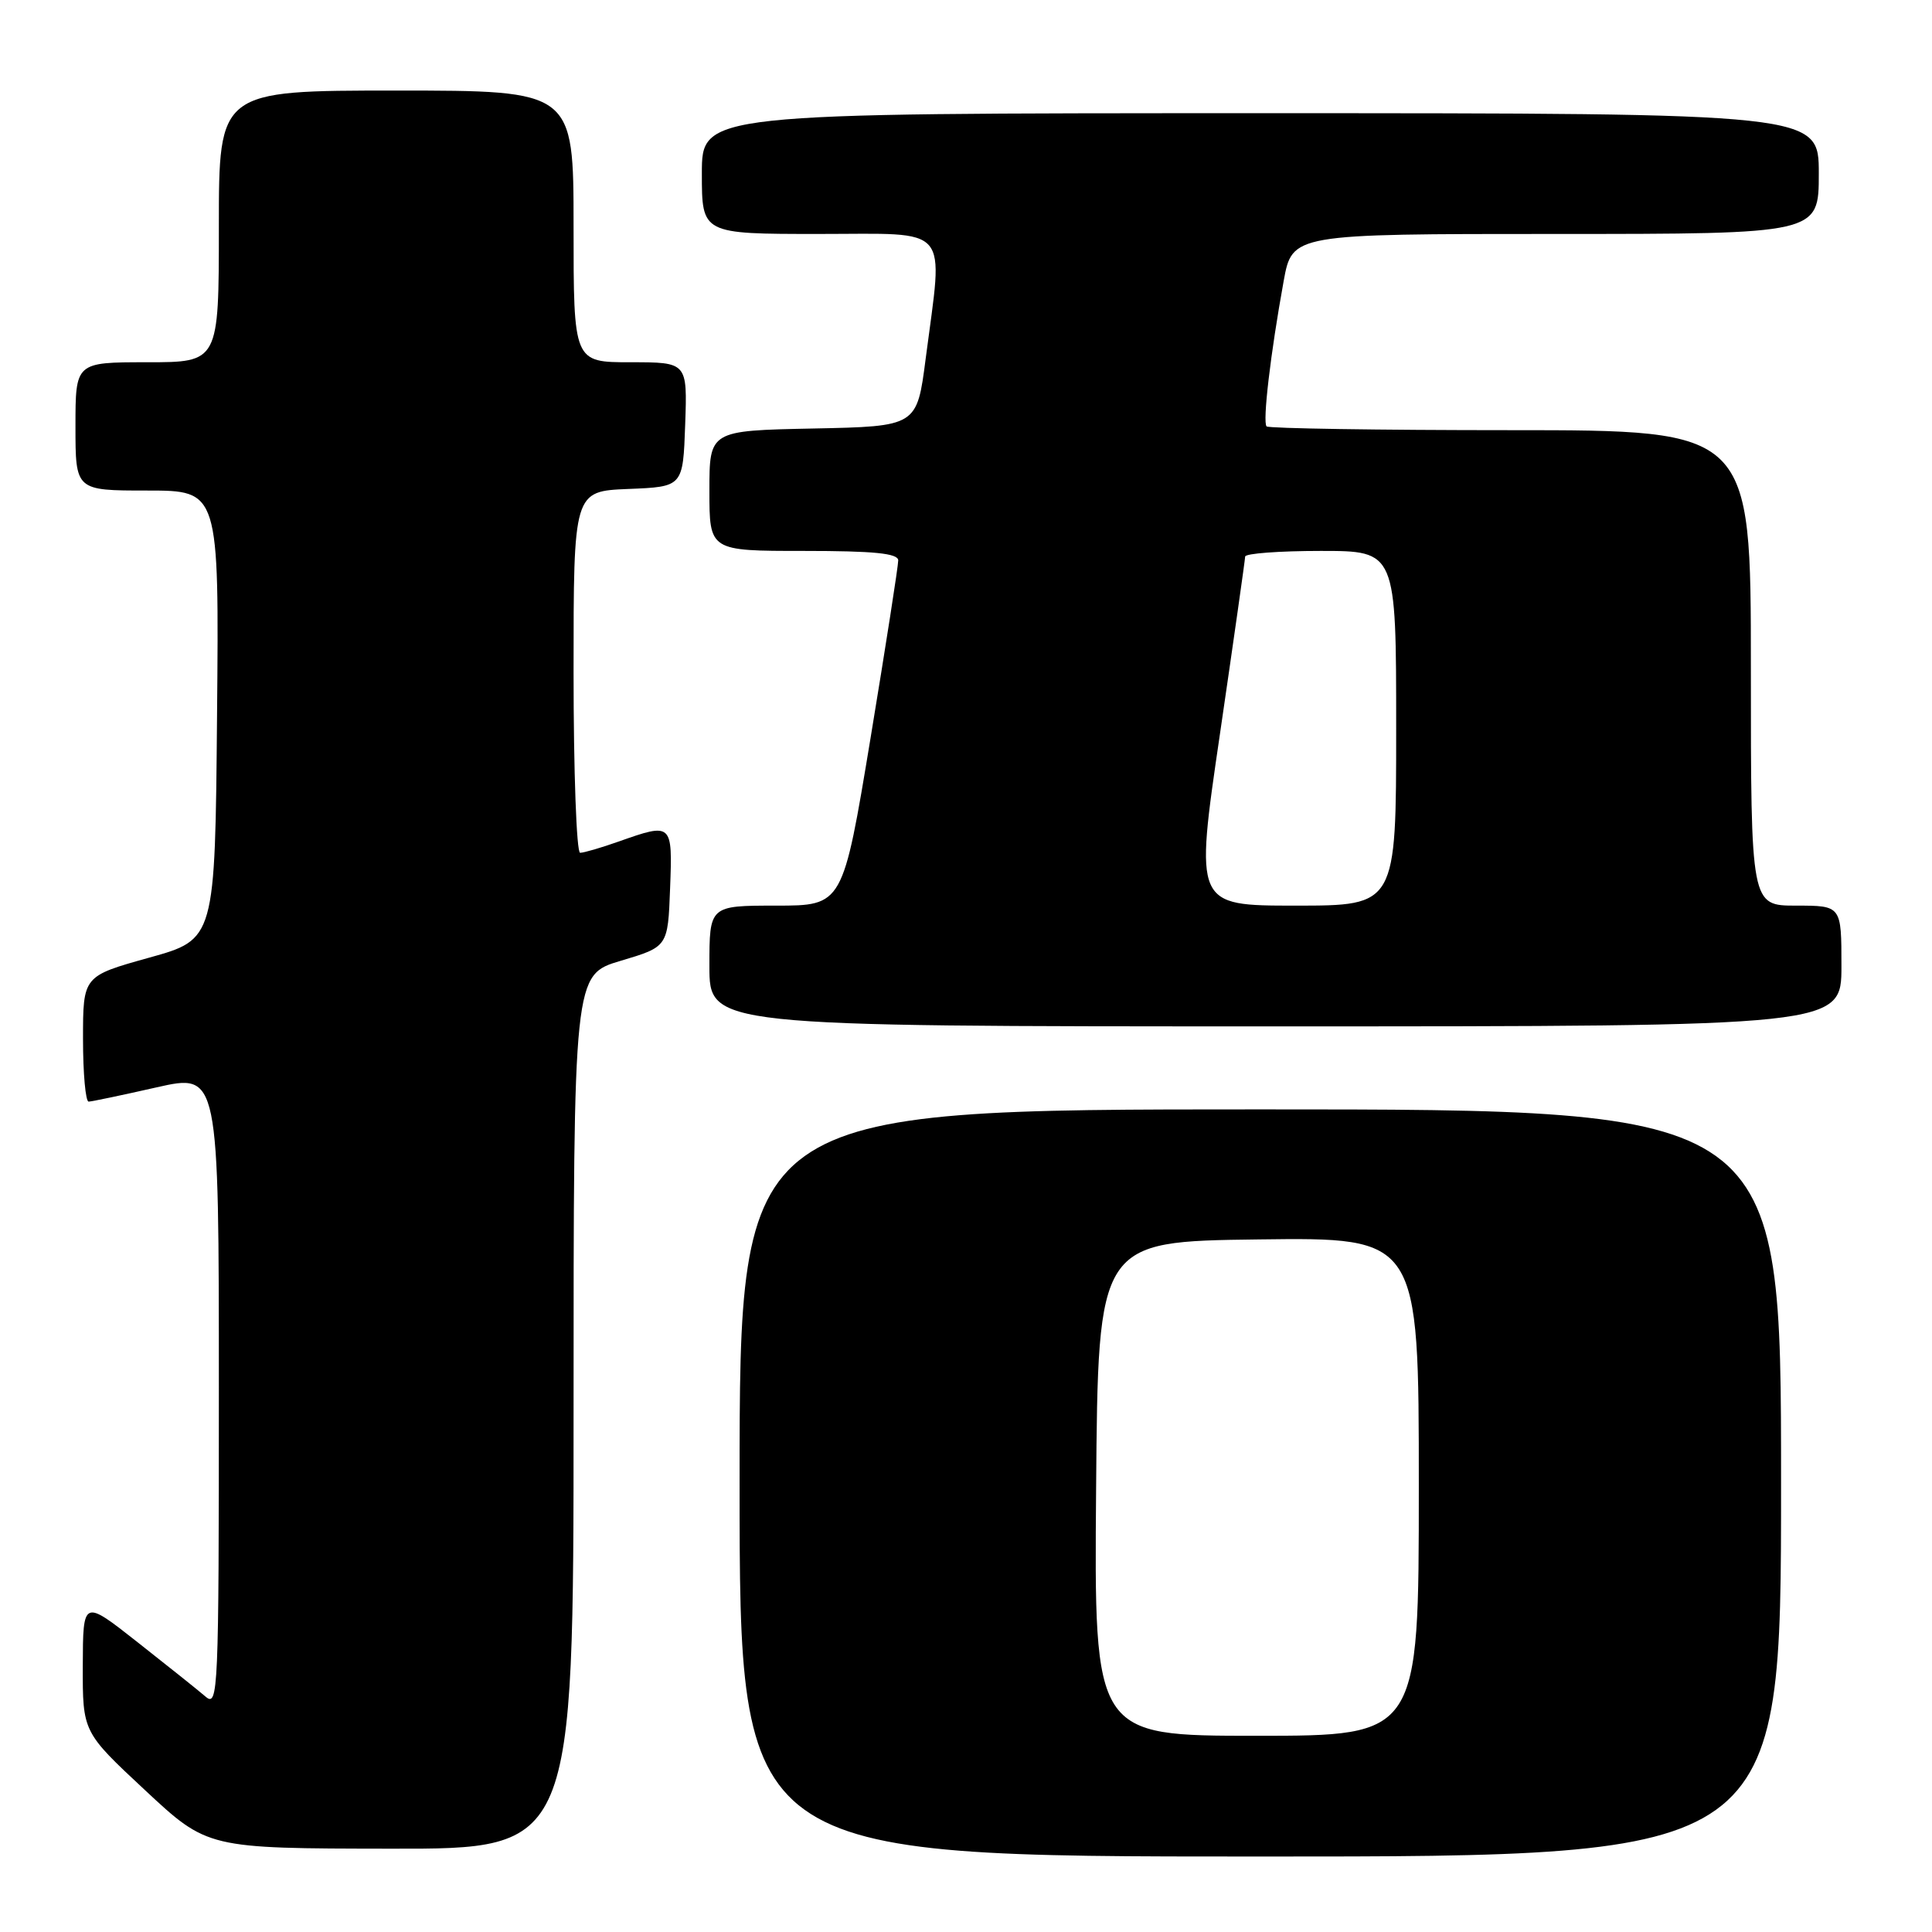 <?xml version="1.0" encoding="UTF-8" standalone="no"?>
<!DOCTYPE svg PUBLIC "-//W3C//DTD SVG 1.1//EN" "http://www.w3.org/Graphics/SVG/1.1/DTD/svg11.dtd" >
<svg xmlns="http://www.w3.org/2000/svg" xmlns:xlink="http://www.w3.org/1999/xlink" version="1.1" viewBox="0 0 256 256">
 <g >
 <path fill="currentColor"
d=" M 236.00 196.50 C 236.00 147.00 236.00 147.00 167.00 147.00 C 98.00 147.00 98.00 147.00 98.00 196.50 C 98.00 246.00 98.00 246.00 167.00 246.00 C 236.00 246.00 236.00 246.00 236.00 196.50 Z  M 76.00 187.09 C 76.00 129.17 76.00 129.17 82.25 127.31 C 88.50 125.45 88.50 125.45 88.79 117.72 C 89.12 109.04 89.08 109.00 82.00 111.50 C 79.66 112.33 77.36 113.00 76.87 113.00 C 76.39 113.00 76.00 102.22 76.00 89.04 C 76.00 65.09 76.00 65.09 83.25 64.79 C 90.50 64.50 90.50 64.50 90.79 56.25 C 91.08 48.00 91.08 48.00 83.54 48.00 C 76.00 48.00 76.00 48.00 76.00 30.00 C 76.00 12.00 76.00 12.00 52.50 12.00 C 29.00 12.00 29.00 12.00 29.00 30.00 C 29.00 48.00 29.00 48.00 19.50 48.00 C 10.00 48.00 10.00 48.00 10.00 56.50 C 10.00 65.00 10.00 65.00 19.51 65.00 C 29.03 65.00 29.03 65.00 28.76 94.73 C 28.50 124.47 28.50 124.47 19.75 126.90 C 11.00 129.34 11.00 129.34 11.00 137.67 C 11.00 142.25 11.34 145.99 11.75 145.97 C 12.16 145.96 16.21 145.11 20.75 144.08 C 29.00 142.22 29.00 142.22 29.00 184.26 C 29.00 224.21 28.91 226.24 27.25 224.82 C 26.29 223.99 22.24 220.76 18.25 217.62 C 11.00 211.91 11.00 211.91 10.97 220.71 C 10.95 229.50 10.95 229.50 19.22 237.21 C 27.50 244.93 27.50 244.93 51.75 244.96 C 76.00 245.00 76.00 245.00 76.00 187.09 Z  M 244.00 128.00 C 244.00 120.00 244.00 120.00 238.00 120.00 C 232.00 120.00 232.00 120.00 232.00 88.50 C 232.00 57.00 232.00 57.00 200.17 57.00 C 182.66 57.00 168.11 56.77 167.83 56.50 C 167.28 55.94 168.34 46.88 170.09 37.25 C 171.23 31.00 171.23 31.00 206.11 31.00 C 241.00 31.00 241.00 31.00 241.00 23.00 C 241.00 15.00 241.00 15.00 167.00 15.00 C 93.00 15.00 93.00 15.00 93.00 23.00 C 93.00 31.00 93.00 31.00 108.50 31.00 C 126.23 31.00 124.99 29.55 122.66 47.50 C 121.50 56.50 121.50 56.50 107.75 56.78 C 94.00 57.06 94.00 57.06 94.00 65.03 C 94.00 73.00 94.00 73.00 106.50 73.00 C 115.82 73.00 119.00 73.32 119.02 74.25 C 119.03 74.94 117.38 85.51 115.36 97.75 C 111.68 120.00 111.68 120.00 102.84 120.00 C 94.00 120.00 94.00 120.00 94.00 128.00 C 94.00 136.00 94.00 136.00 169.00 136.00 C 244.00 136.00 244.00 136.00 244.00 128.00 Z  M 145.24 197.25 C 145.50 164.50 145.50 164.50 166.75 164.23 C 188.00 163.96 188.00 163.96 188.00 196.98 C 188.00 230.00 188.00 230.00 166.49 230.00 C 144.97 230.00 144.97 230.00 145.24 197.25 Z  M 161.65 97.25 C 163.48 84.74 164.98 74.16 164.99 73.75 C 164.99 73.34 169.50 73.00 175.00 73.00 C 185.00 73.00 185.00 73.00 185.00 96.50 C 185.00 120.00 185.00 120.00 171.66 120.00 C 158.31 120.00 158.31 120.00 161.65 97.25 Z "/>
</g>
</svg>